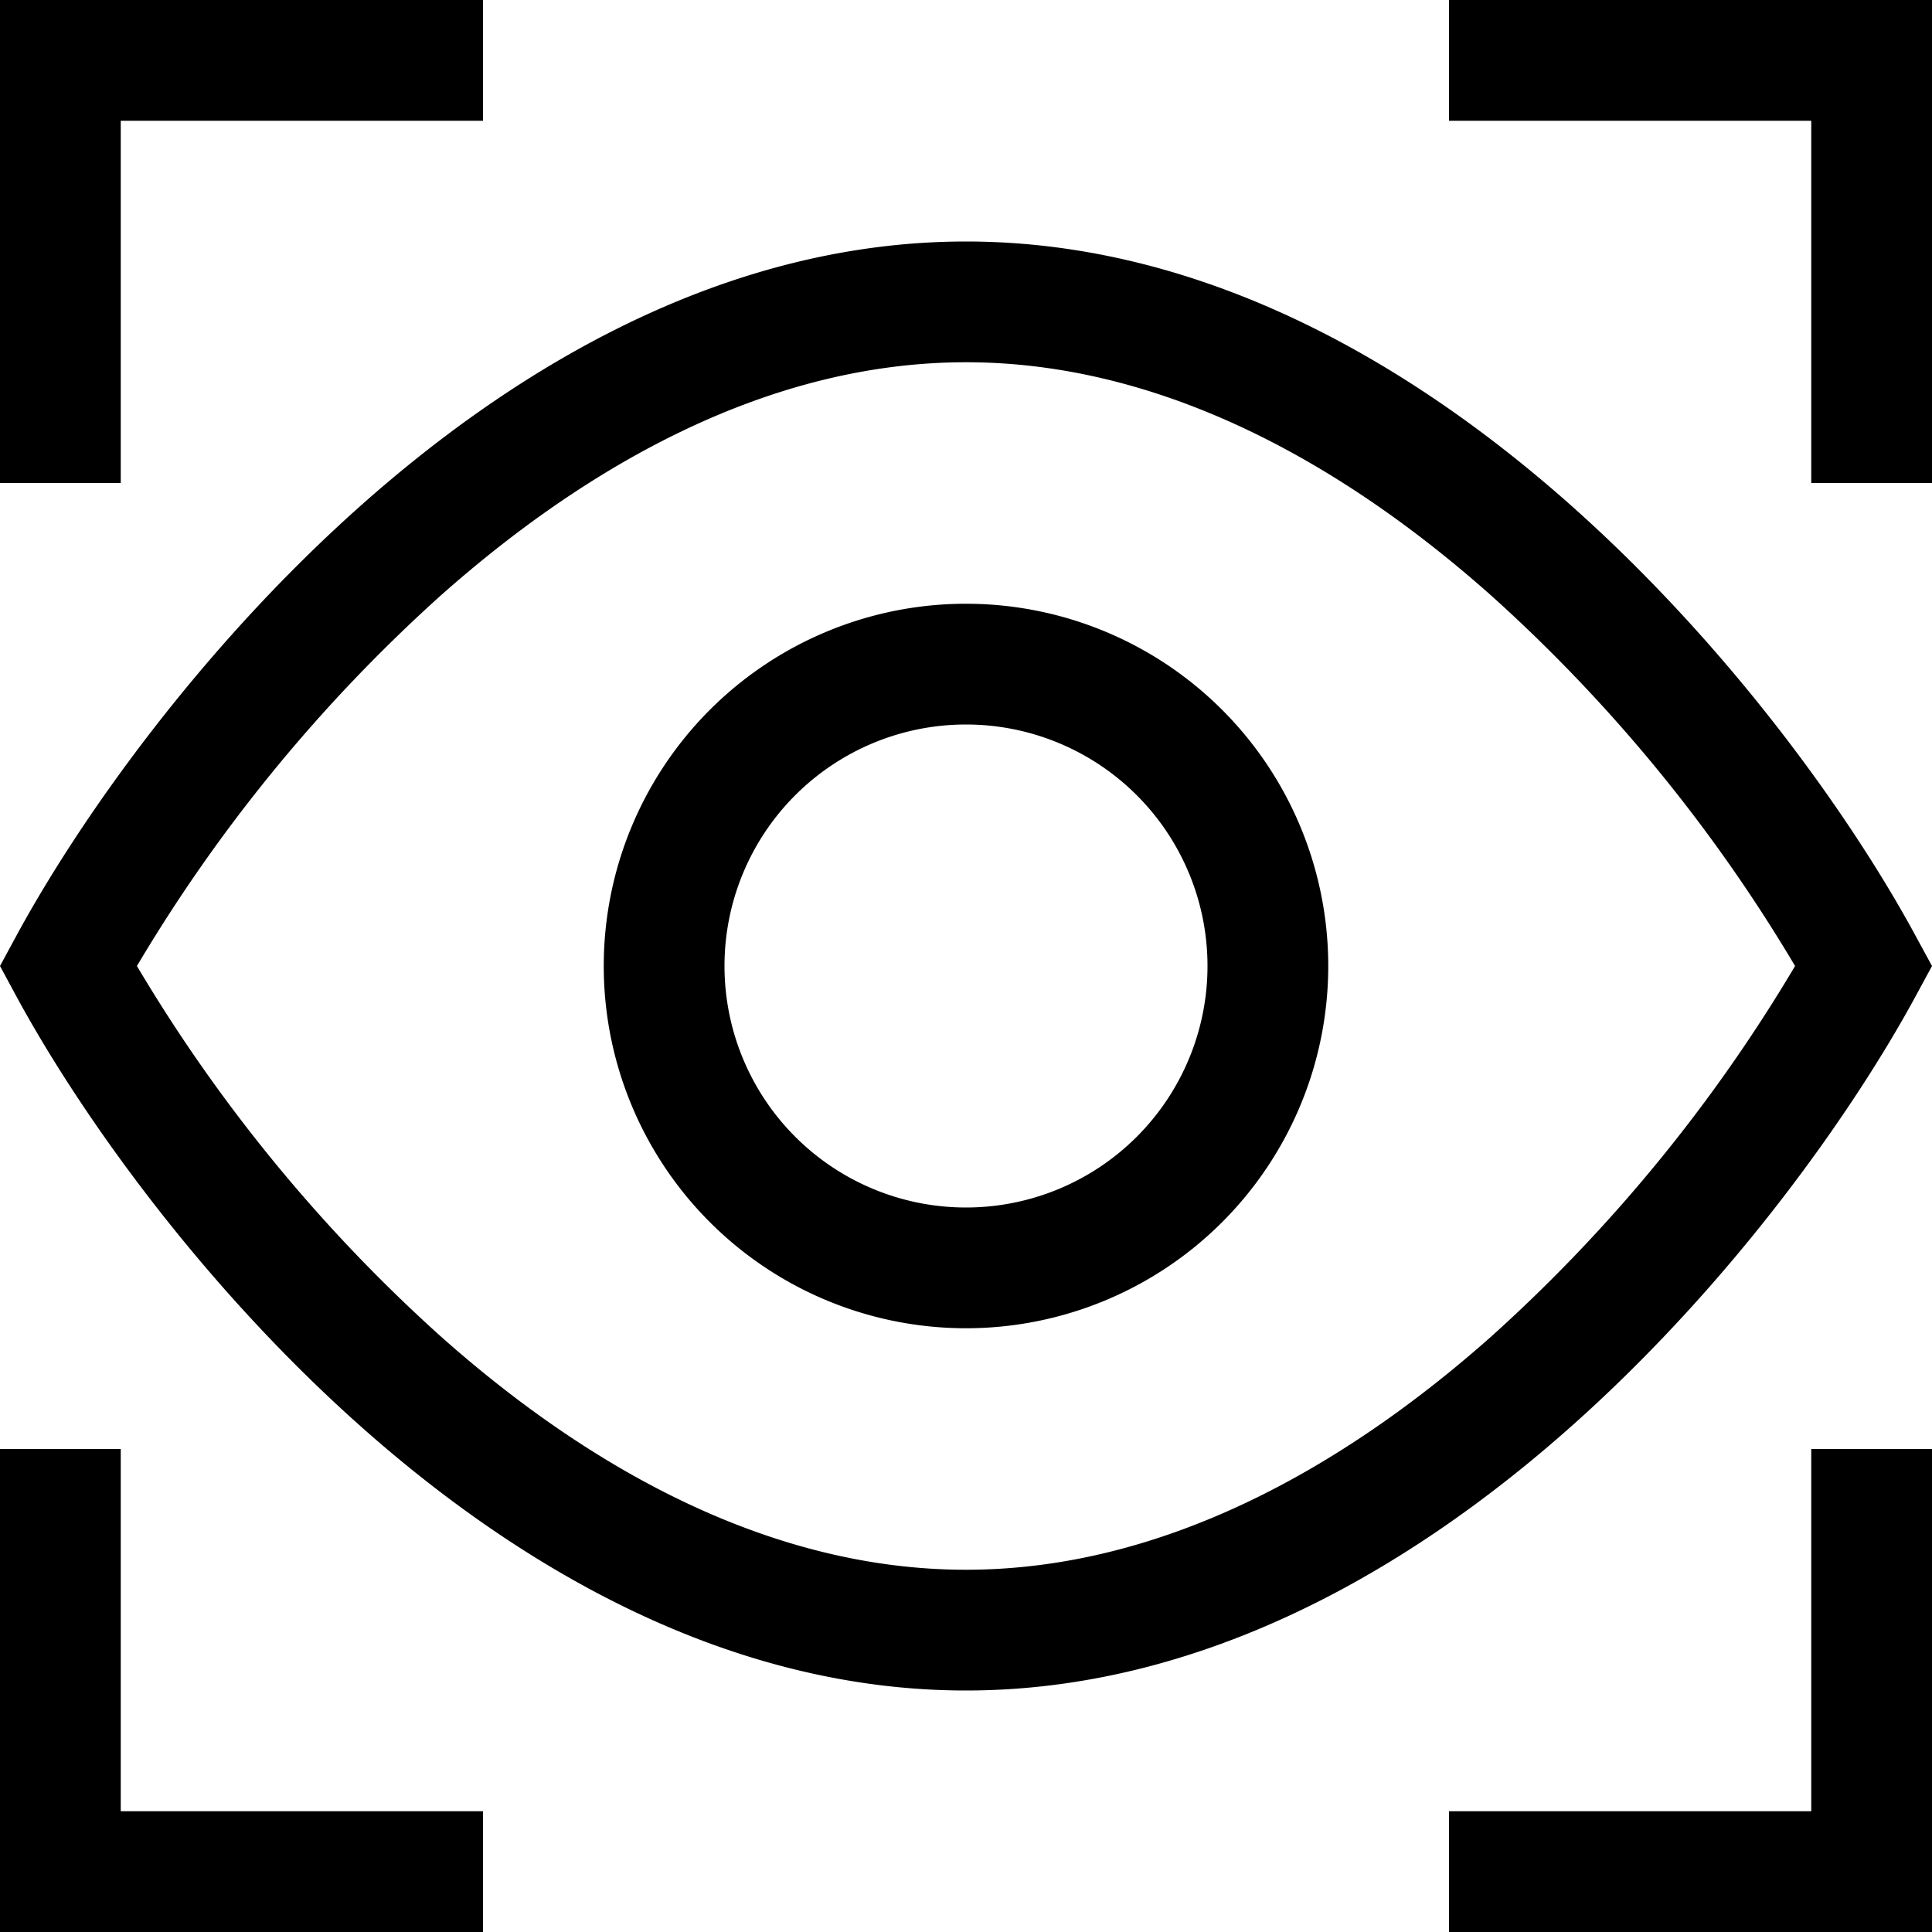 <svg xmlns="http://www.w3.org/2000/svg" width="16" height="16" fill="currentColor">
  <g clip-path="url(#a)">
    <path fill-rule="evenodd" d="M2.988 4.187C4.322 3.001 6.046 2 8 2c1.954 0 3.678 1.001 5.012 2.187 1.338 1.19 2.34 2.613 2.858 3.574L16 8l-.13.24c-.519.96-1.52 2.383-2.858 3.573C11.678 12.999 9.954 14 8 14c-1.954 0-3.678-1.001-5.012-2.187C1.65 10.623.648 9.2.129 8.239L0 8l.13-.24c.519-.96 1.52-2.383 2.858-3.573ZM1.134 8a13.145 13.145 0 0 0 2.51 3.062C4.886 12.168 6.384 13 8 13c1.615 0 3.113-.832 4.357-1.938A13.143 13.143 0 0 0 14.866 8a13.144 13.144 0 0 0-2.51-3.062C11.114 3.832 9.616 3 8 3c-1.615 0-3.113.832-4.357 1.938A13.144 13.144 0 0 0 1.134 8Z" clip-rule="evenodd"/>
    <path fill-rule="evenodd" d="M8 10a2 2 0 1 0 0-4 2 2 0 0 0 0 4Zm0 1a3 3 0 1 0 0-6 3 3 0 0 0 0 6ZM0 0h4v1H1v3H0V0ZM16 16h-4v-1h3v-3h1v4ZM16 0v4h-1V1h-3V0h4ZM0 16v-4h1v3h3v1H0Z" clip-rule="evenodd"/>
  </g>
  <defs>
    <clipPath id="a">
      <path d="M0 0h16v16H0z"/>
    </clipPath>
  </defs>
</svg>
